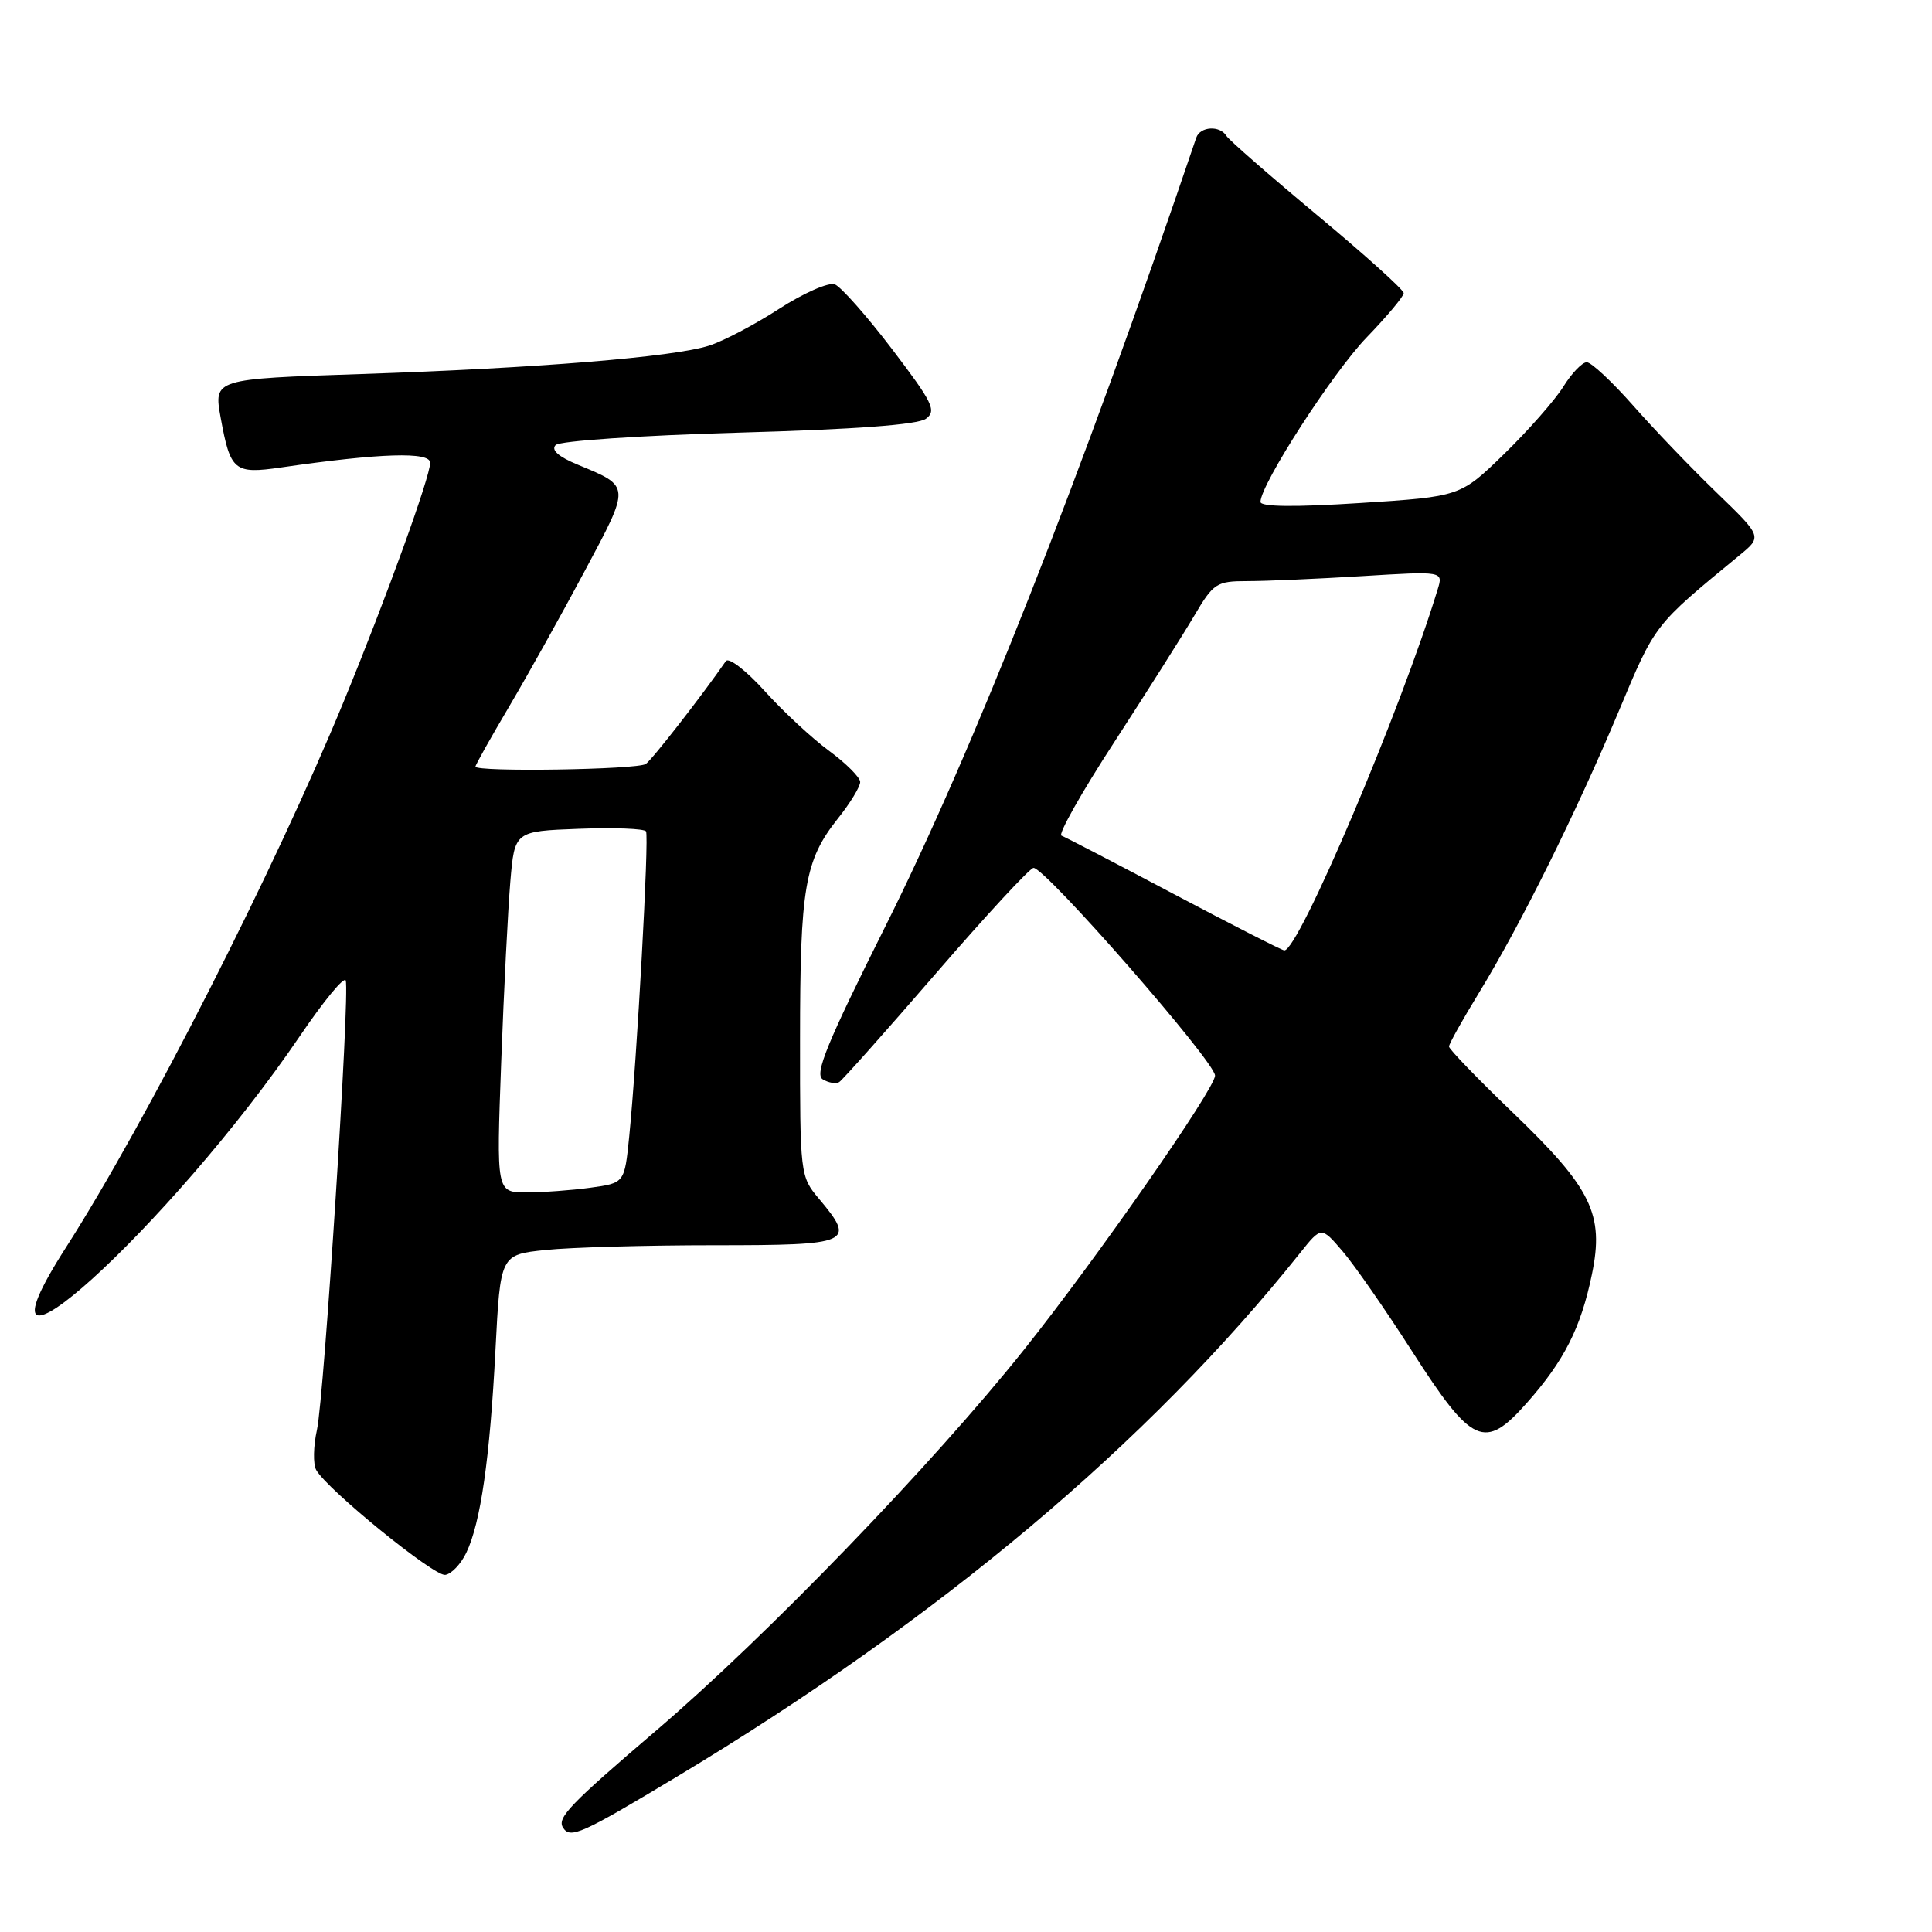 <?xml version="1.0" encoding="UTF-8" standalone="no"?>
<!DOCTYPE svg PUBLIC "-//W3C//DTD SVG 1.1//EN" "http://www.w3.org/Graphics/SVG/1.1/DTD/svg11.dtd" >
<svg xmlns="http://www.w3.org/2000/svg" xmlns:xlink="http://www.w3.org/1999/xlink" version="1.1" viewBox="0 0 256 256">
 <g >
 <path fill="currentColor"
d=" M 89.79 235.36 C 124.46 214.51 152.19 191.19 172.29 166.00 C 175.08 162.50 175.08 162.50 177.91 165.81 C 179.47 167.63 183.61 173.59 187.12 179.07 C 195.08 191.48 196.71 192.21 202.30 185.91 C 207.26 180.32 209.47 175.96 210.94 168.84 C 212.58 160.89 210.90 157.45 200.46 147.43 C 195.81 142.96 192.00 139.02 192.00 138.67 C 192.00 138.32 193.80 135.10 196.00 131.50 C 201.47 122.56 208.83 107.73 214.50 94.22 C 219.37 82.61 219.10 82.95 230.50 73.57 C 233.50 71.11 233.50 71.11 227.49 65.30 C 224.18 62.11 219.19 56.91 216.41 53.75 C 213.62 50.59 210.85 48.00 210.25 48.00 C 209.65 48.00 208.25 49.46 207.14 51.25 C 206.02 53.04 202.50 57.04 199.31 60.15 C 193.50 65.80 193.50 65.80 180.25 66.65 C 171.52 67.21 167.01 67.16 167.02 66.50 C 167.06 64.14 176.59 49.38 181.09 44.71 C 183.79 41.91 186.00 39.27 186.00 38.84 C 186.00 38.40 180.85 33.77 174.56 28.53 C 168.27 23.29 162.84 18.55 162.50 18.00 C 161.63 16.59 159.02 16.75 158.51 18.25 C 143.22 63.30 128.91 99.59 117.28 122.82 C 109.59 138.20 107.90 142.32 109.01 143.01 C 109.78 143.48 110.76 143.65 111.20 143.38 C 111.63 143.11 117.42 136.61 124.05 128.94 C 130.68 121.27 136.48 115.00 136.95 115.00 C 138.54 115.00 161.00 140.69 161.00 142.52 C 161.00 144.26 145.28 166.82 135.68 178.85 C 123.65 193.94 101.54 216.84 87.00 229.26 C 75.54 239.05 73.80 240.86 74.59 242.15 C 75.55 243.70 76.99 243.06 89.79 235.36 Z  M 61.79 205.74 C 63.68 201.80 64.91 193.28 65.65 178.88 C 66.30 166.25 66.30 166.25 72.29 165.63 C 75.59 165.28 85.65 165.00 94.65 165.00 C 112.83 165.00 113.46 164.72 108.50 158.82 C 106.03 155.89 106.00 155.60 106.01 137.67 C 106.01 117.60 106.63 114.00 111.01 108.48 C 112.66 106.42 113.99 104.22 113.98 103.61 C 113.96 103.00 112.11 101.15 109.87 99.50 C 107.62 97.85 103.77 94.28 101.32 91.56 C 98.86 88.84 96.55 87.06 96.18 87.60 C 93.08 92.09 86.43 100.64 85.57 101.23 C 84.46 101.99 63.00 102.32 63.00 101.58 C 63.00 101.35 65.01 97.77 67.47 93.61 C 69.92 89.46 74.43 81.38 77.48 75.66 C 83.57 64.26 83.59 64.49 76.57 61.58 C 74.00 60.52 72.98 59.62 73.63 58.97 C 74.18 58.42 84.90 57.70 97.83 57.33 C 113.26 56.90 121.60 56.28 122.69 55.49 C 124.13 54.43 123.61 53.37 118.21 46.27 C 114.85 41.86 111.43 38.00 110.62 37.68 C 109.80 37.37 106.48 38.83 103.24 40.92 C 100.00 43.02 95.81 45.22 93.93 45.81 C 89.17 47.32 71.11 48.79 47.91 49.56 C 28.31 50.21 28.31 50.21 29.24 55.35 C 30.53 62.42 31.03 62.84 37.25 61.94 C 50.43 60.03 57.00 59.83 57.00 61.32 C 57.00 63.17 51.18 79.25 45.57 92.89 C 36.43 115.15 19.31 148.80 8.73 165.31 C -6.10 188.47 22.61 162.49 39.78 137.22 C 42.90 132.62 45.61 129.34 45.81 129.92 C 46.38 131.64 42.95 185.12 42.00 189.45 C 41.52 191.62 41.47 194.02 41.90 194.78 C 43.35 197.37 57.50 208.88 58.99 208.68 C 59.81 208.57 61.07 207.25 61.79 205.74 Z  M 155.50 118.45 C 147.80 114.37 141.12 110.90 140.65 110.73 C 140.17 110.57 143.32 104.98 147.65 98.33 C 151.97 91.67 156.73 84.15 158.23 81.61 C 160.80 77.25 161.19 77.00 165.32 77.00 C 167.72 77.00 174.54 76.70 180.46 76.34 C 191.24 75.68 191.24 75.68 190.50 78.09 C 185.62 94.12 172.02 126.12 170.17 125.93 C 169.80 125.89 163.20 122.52 155.50 118.45 Z  M 66.41 140.75 C 66.76 131.26 67.31 120.49 67.62 116.82 C 68.19 110.14 68.19 110.14 76.69 109.82 C 81.37 109.64 85.38 109.80 85.60 110.16 C 86.03 110.86 84.40 140.41 83.37 150.63 C 82.75 156.76 82.75 156.76 78.23 157.38 C 75.75 157.72 71.93 158.00 69.75 158.00 C 65.77 158.00 65.77 158.00 66.41 140.75 Z "/>
</g>
</svg>